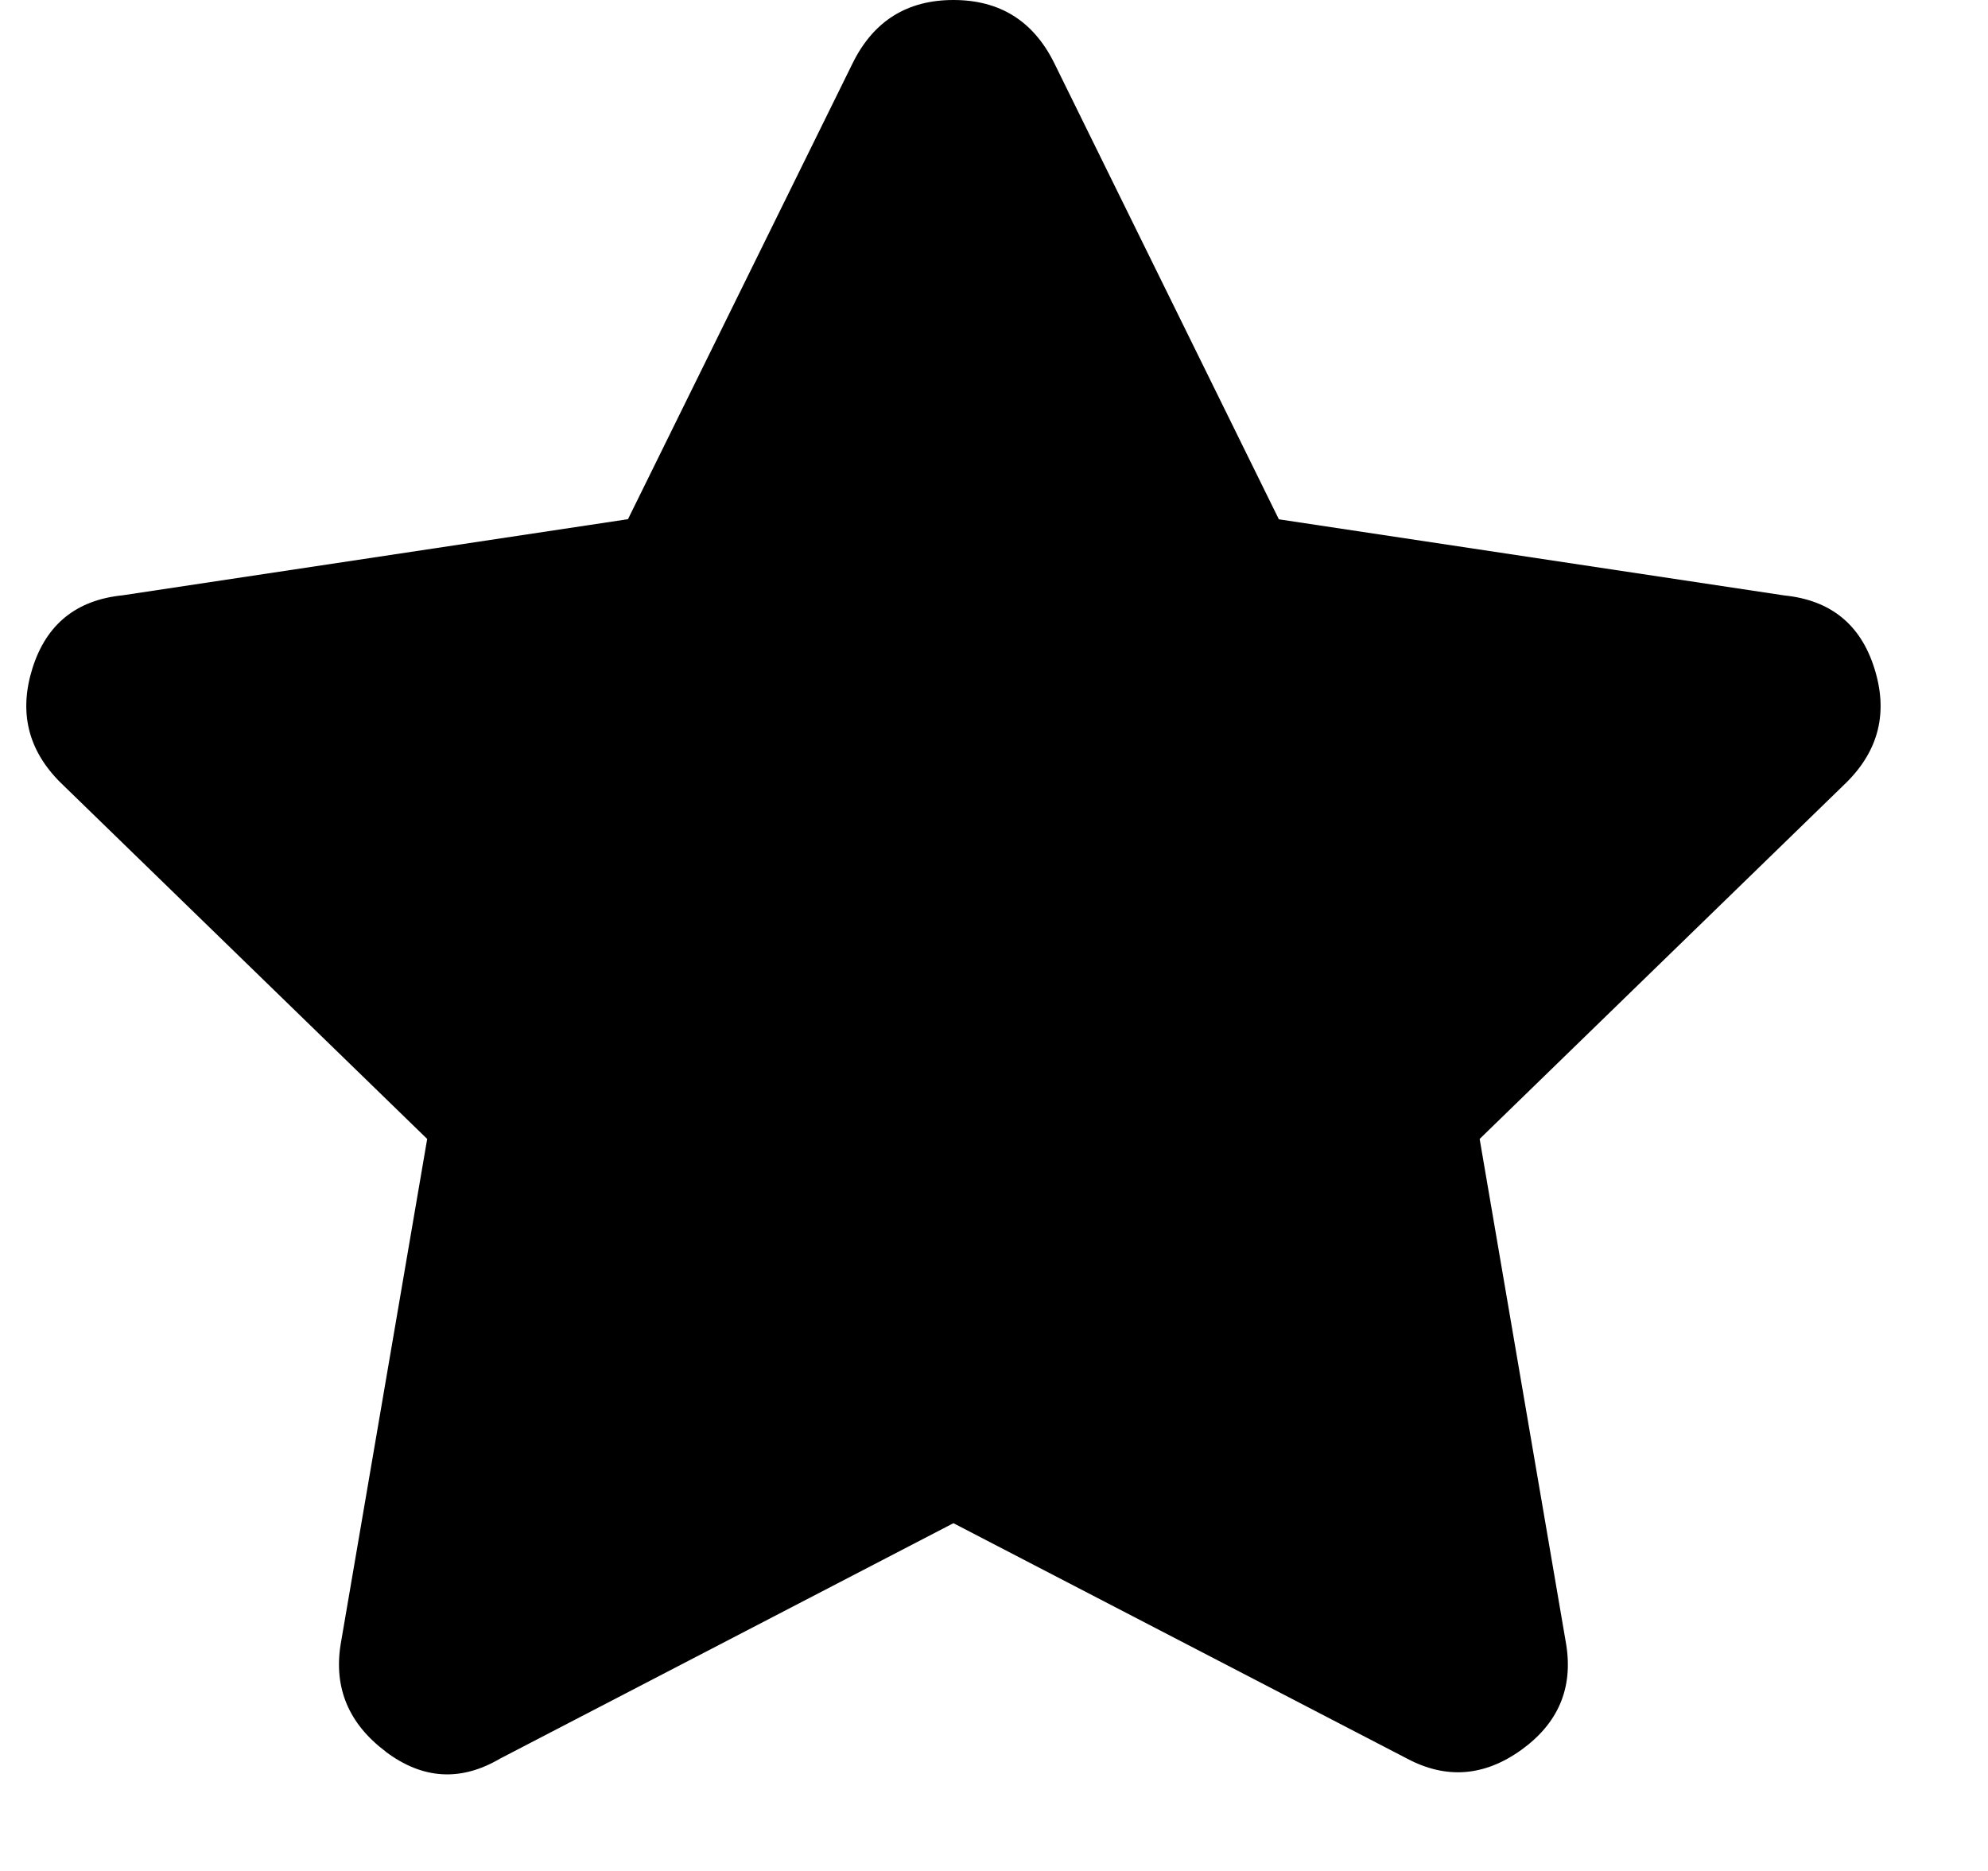 <?xml version="1.0" encoding="utf-8"?><svg xmlns="http://www.w3.org/2000/svg" width="17" height="16" viewBox="0 0 17 16"><path d="M3.298 14.98c.316.237.641.257.977.06l3.878-2.014 3.879 2.013c.335.178.66.153.977-.074.315-.227.444-.527.384-.902l-.74-4.323 3.138-3.05c.277-.276.356-.601.237-.976-.118-.375-.375-.582-.77-.622l-4.322-.651L9.012.533C8.834.178 8.548 0 8.153 0c-.394 0-.68.178-.858.533L5.37 4.44l-4.322.651c-.395.04-.651.247-.77.622-.118.375-.04.7.237.977l3.138 3.05-.74 4.322c-.06.374.07.68.385.917z" fill="currentColor" fill-rule="evenodd"/></svg>